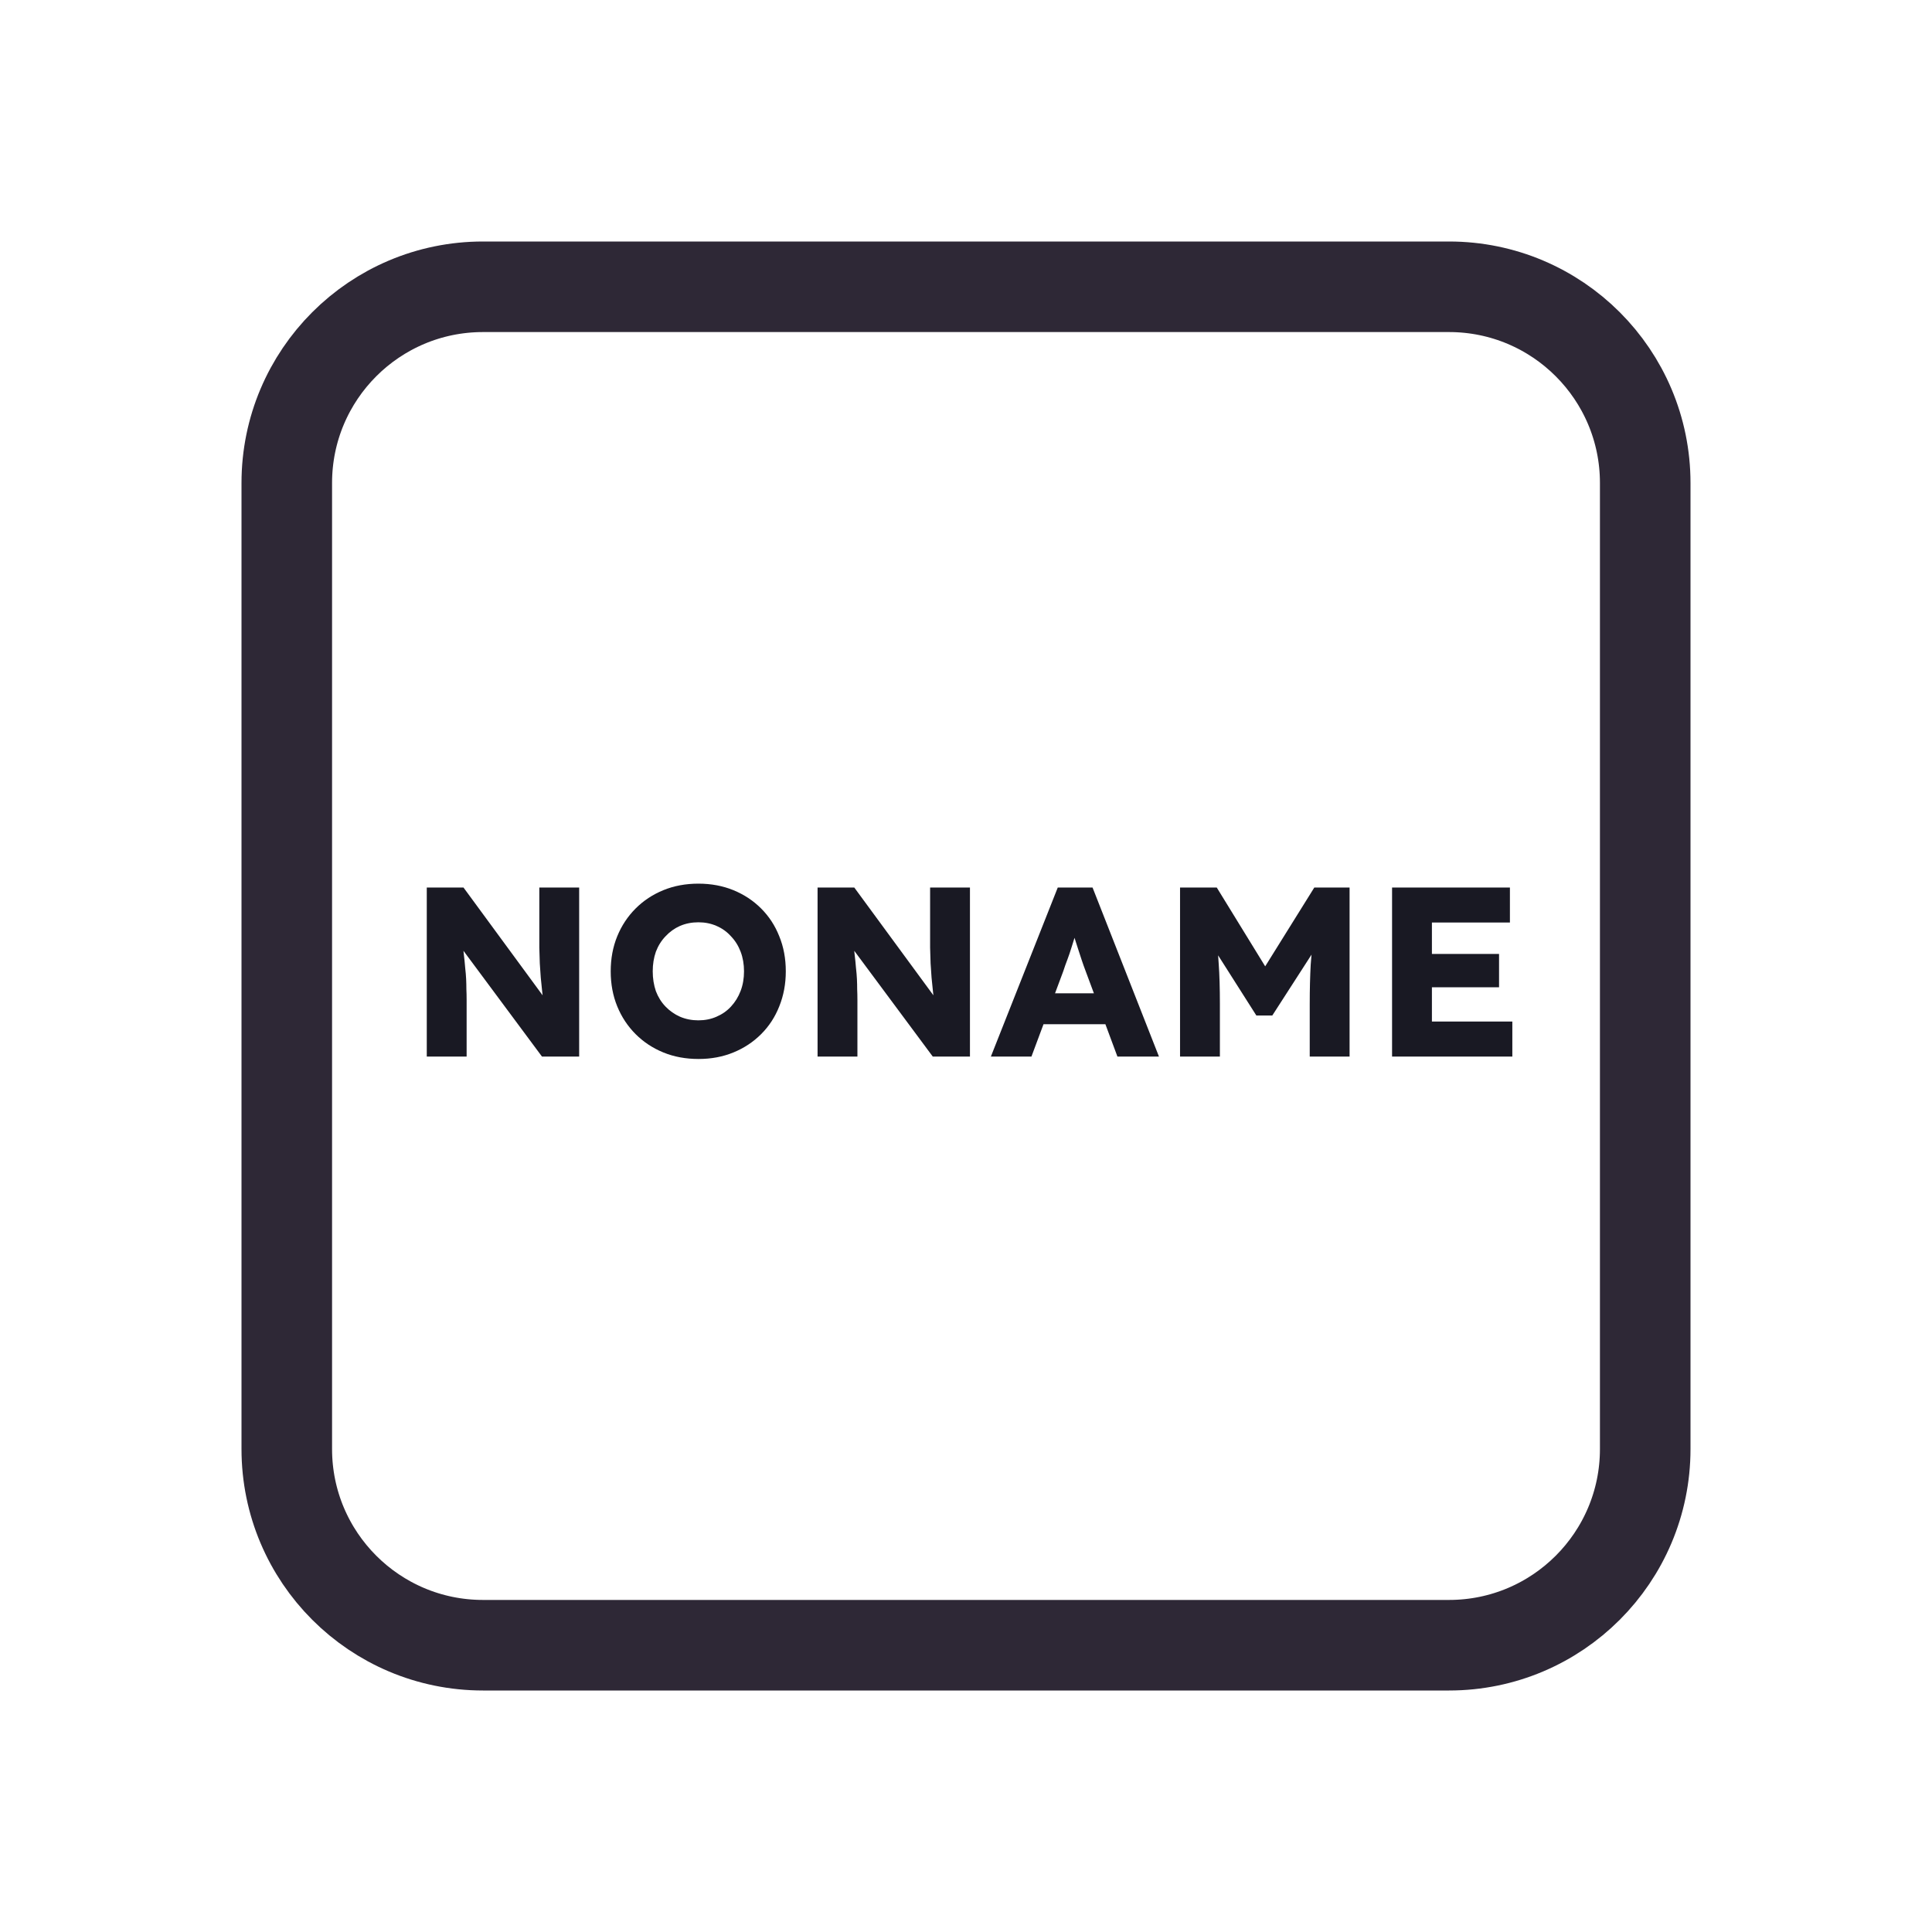 <svg width="128" height="128" viewBox="0 0 128 128" fill="none" xmlns="http://www.w3.org/2000/svg">
<path d="M52 19H76H96C103.18 19 109 24.82 109 32V35.2V54.4V96C109 103.18 103.18 109 96 109H76H64H52H32C24.82 109 19 103.18 19 96V54.4V32C19 24.82 24.82 19 32 19H52Z" stroke="#2E2836" stroke-width="6"/>
<path d="M28.275 70V58.8H30.707L36.579 66.8L36.051 66.72C35.998 66.368 35.955 66.032 35.923 65.712C35.891 65.392 35.859 65.077 35.827 64.768C35.806 64.459 35.785 64.144 35.763 63.824C35.752 63.504 35.742 63.157 35.731 62.784C35.731 62.411 35.731 62.005 35.731 61.568V58.8H38.371V70H35.907L29.779 61.744L30.595 61.856C30.648 62.368 30.691 62.805 30.723 63.168C30.766 63.52 30.798 63.835 30.819 64.112C30.851 64.389 30.872 64.64 30.883 64.864C30.894 65.088 30.899 65.312 30.899 65.536C30.91 65.749 30.915 65.989 30.915 66.256V70H28.275ZM46.285 70.16C45.432 70.16 44.653 70.016 43.949 69.728C43.245 69.44 42.632 69.035 42.109 68.512C41.587 67.989 41.181 67.376 40.893 66.672C40.605 65.968 40.461 65.195 40.461 64.352C40.461 63.509 40.605 62.736 40.893 62.032C41.181 61.328 41.587 60.715 42.109 60.192C42.632 59.669 43.245 59.264 43.949 58.976C44.653 58.688 45.427 58.544 46.269 58.544C47.112 58.544 47.885 58.688 48.589 58.976C49.293 59.264 49.907 59.669 50.429 60.192C50.952 60.715 51.352 61.328 51.629 62.032C51.917 62.736 52.061 63.509 52.061 64.352C52.061 65.184 51.917 65.957 51.629 66.672C51.352 67.376 50.952 67.989 50.429 68.512C49.907 69.035 49.293 69.44 48.589 69.728C47.885 70.016 47.117 70.16 46.285 70.16ZM46.269 67.6C46.707 67.6 47.107 67.52 47.469 67.36C47.843 67.2 48.163 66.976 48.429 66.688C48.707 66.389 48.92 66.043 49.069 65.648C49.219 65.253 49.293 64.821 49.293 64.352C49.293 63.883 49.219 63.451 49.069 63.056C48.92 62.661 48.707 62.32 48.429 62.032C48.163 61.733 47.843 61.504 47.469 61.344C47.107 61.184 46.707 61.104 46.269 61.104C45.832 61.104 45.427 61.184 45.053 61.344C44.691 61.504 44.371 61.733 44.093 62.032C43.816 62.32 43.603 62.661 43.453 63.056C43.315 63.451 43.245 63.883 43.245 64.352C43.245 64.821 43.315 65.259 43.453 65.664C43.603 66.059 43.816 66.4 44.093 66.688C44.371 66.976 44.691 67.2 45.053 67.36C45.427 67.52 45.832 67.6 46.269 67.6ZM54.166 70V58.8H56.598L62.47 66.8L61.942 66.72C61.889 66.368 61.846 66.032 61.814 65.712C61.782 65.392 61.75 65.077 61.718 64.768C61.697 64.459 61.675 64.144 61.654 63.824C61.643 63.504 61.633 63.157 61.622 62.784C61.622 62.411 61.622 62.005 61.622 61.568V58.8H64.262V70H61.798L55.67 61.744L56.486 61.856C56.539 62.368 56.582 62.805 56.614 63.168C56.657 63.52 56.688 63.835 56.71 64.112C56.742 64.389 56.763 64.64 56.774 64.864C56.785 65.088 56.79 65.312 56.79 65.536C56.8 65.749 56.806 65.989 56.806 66.256V70H54.166ZM65.648 70L70.08 58.8H72.384L76.784 70H74.032L71.92 64.32C71.835 64.096 71.749 63.856 71.664 63.6C71.579 63.344 71.493 63.083 71.408 62.816C71.323 62.539 71.237 62.272 71.152 62.016C71.077 61.749 71.013 61.504 70.96 61.28L71.44 61.264C71.376 61.531 71.301 61.792 71.216 62.048C71.141 62.304 71.061 62.56 70.976 62.816C70.901 63.061 70.816 63.312 70.72 63.568C70.624 63.813 70.533 64.069 70.448 64.336L68.336 70H65.648ZM67.76 67.856L68.608 65.808H73.76L74.592 67.856H67.76ZM78.181 70V58.8H80.613L84.693 65.44L82.949 65.424L87.077 58.8H89.413V70H86.773V66.512C86.773 65.552 86.795 64.688 86.837 63.92C86.891 63.152 86.976 62.389 87.093 61.632L87.397 62.464L84.293 67.28H83.237L80.197 62.496L80.501 61.632C80.619 62.347 80.699 63.083 80.741 63.84C80.795 64.587 80.821 65.477 80.821 66.512V70H78.181ZM92.228 70V58.8H100.036V61.12H94.868V67.68H100.196V70H92.228ZM93.508 65.408V63.2H99.316V65.408H93.508Z" fill="#191923"/>
</svg>

